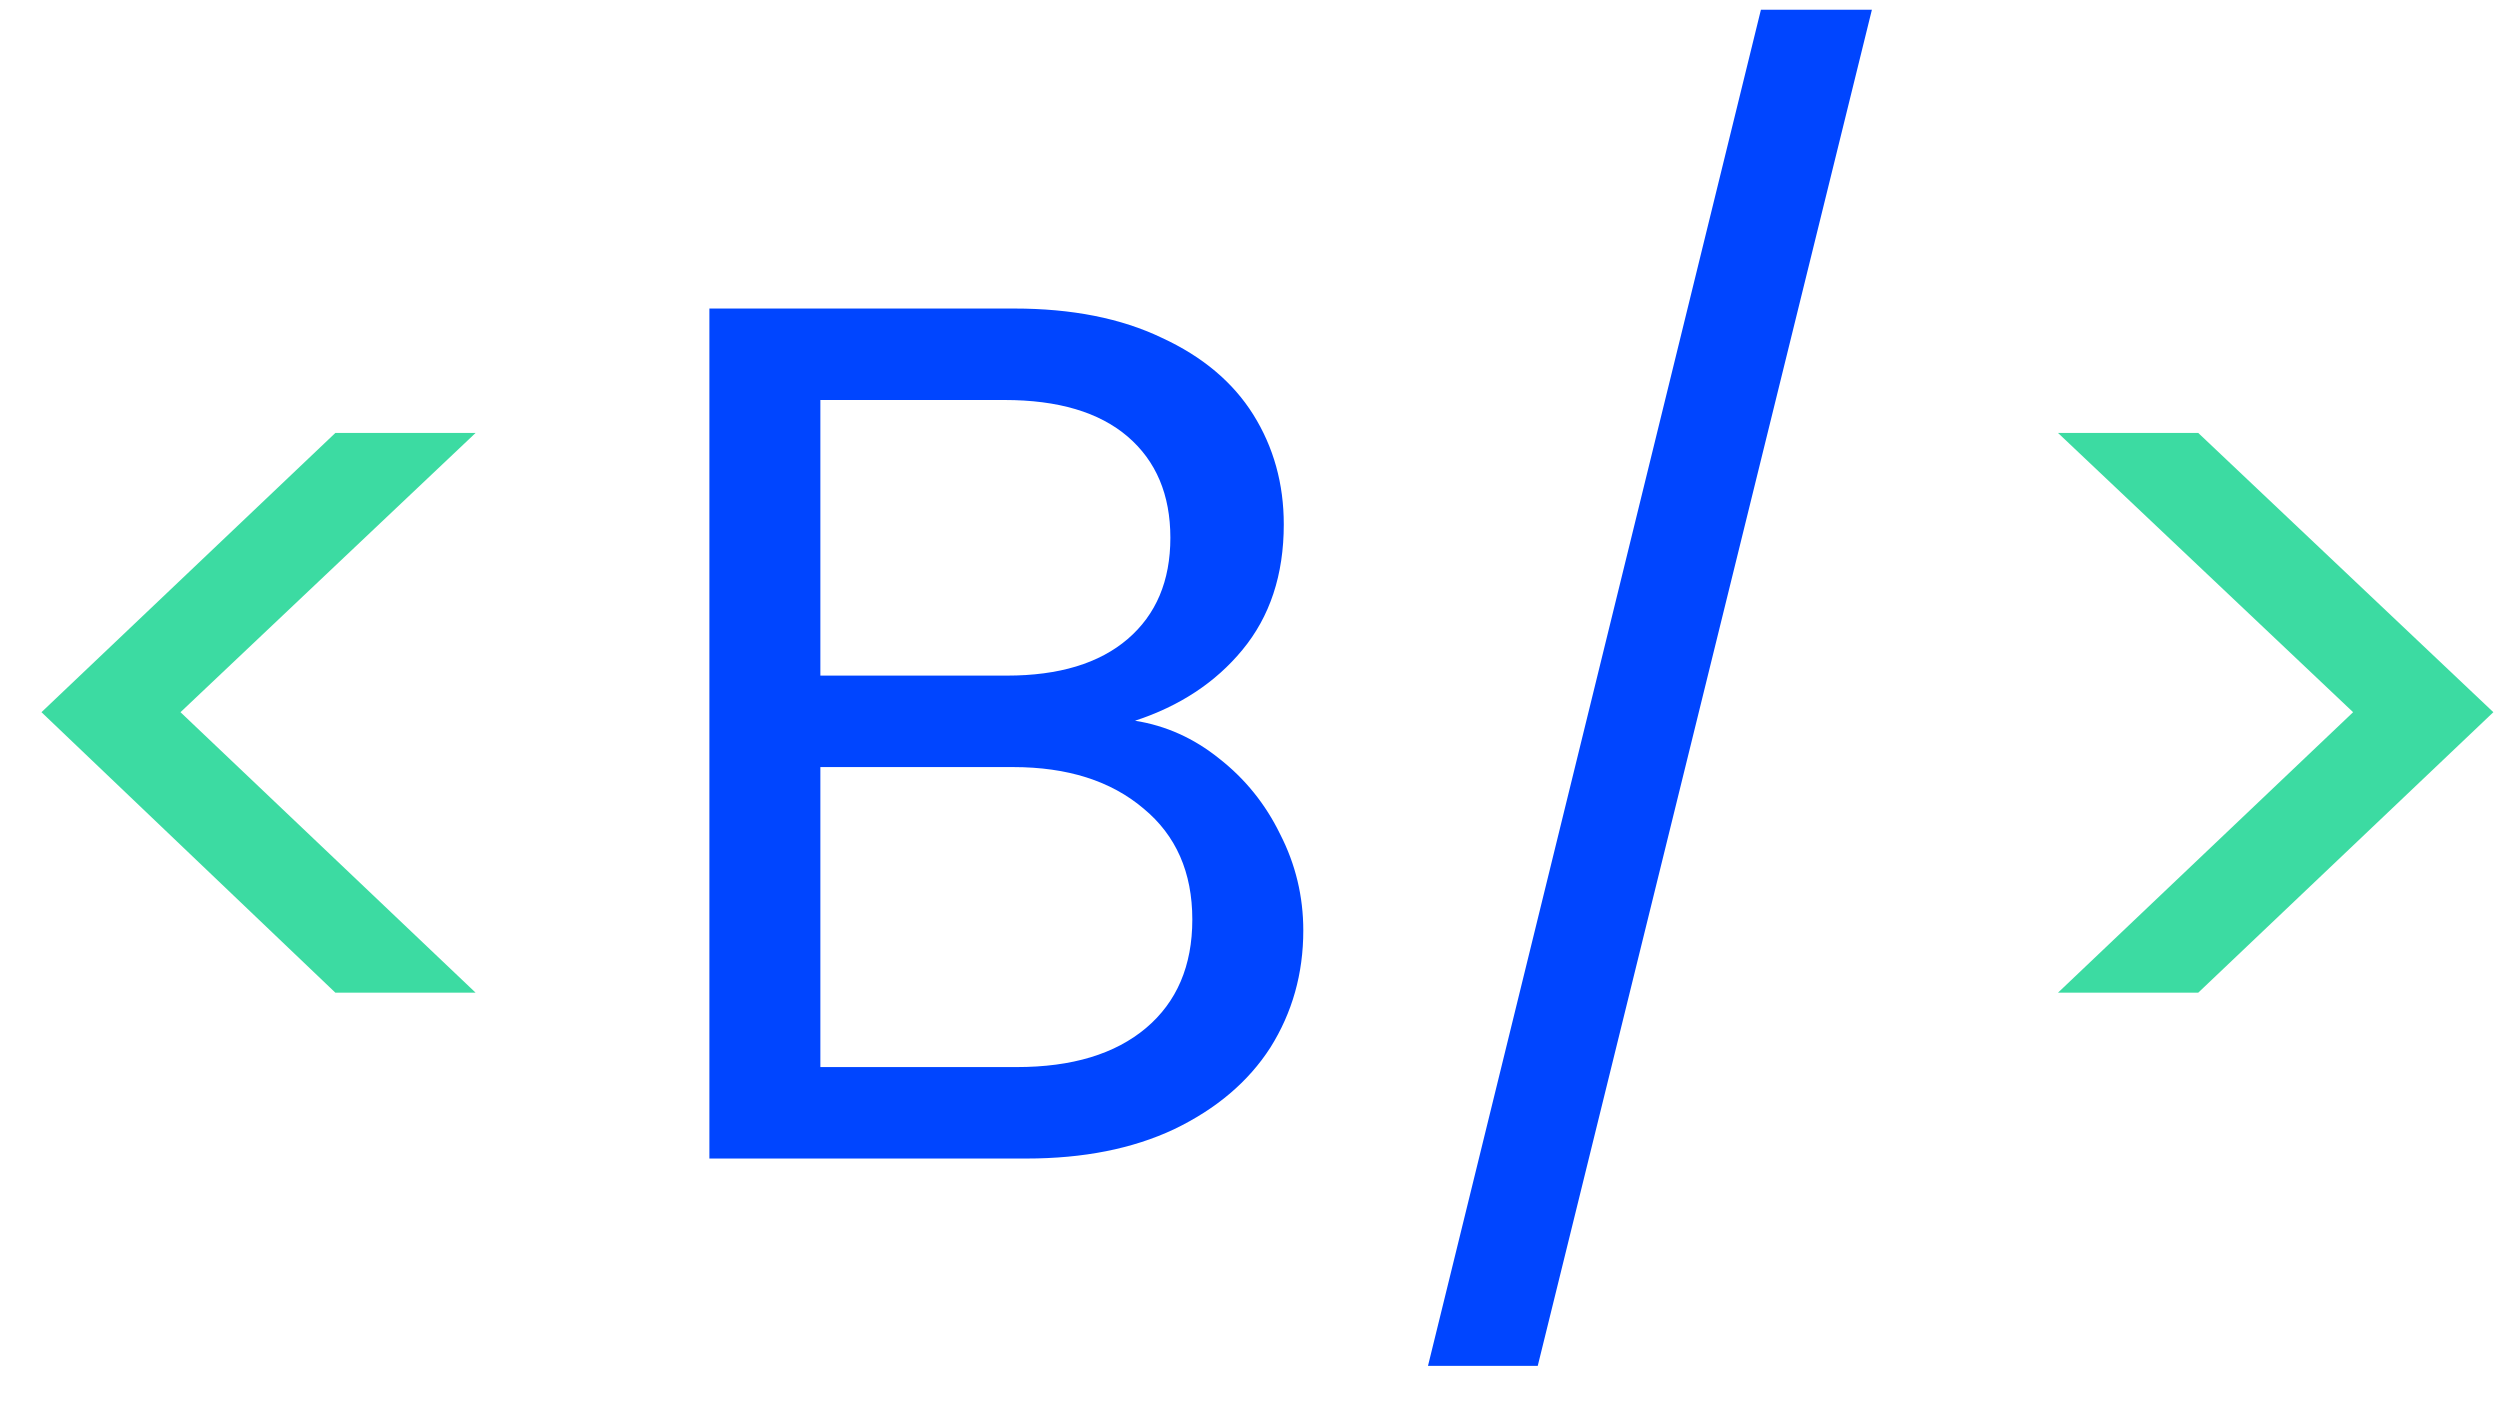 <svg width="41" height="23" viewBox="0 0 41 23" fill="none" xmlns="http://www.w3.org/2000/svg">
<path d="M5.5 16.28L0.68 11.68L5.5 7.1H7.8L2.96 11.68L7.8 16.28H5.5ZM33.751 7.1H36.051L40.891 11.68L36.051 16.28H33.751L38.591 11.68L33.751 7.1Z" fill="#3CDBA2"/>
<path d="M18.614 11.82C19.12 11.9 19.58 12.107 19.994 12.44C20.42 12.773 20.754 13.187 20.994 13.68C21.247 14.173 21.374 14.7 21.374 15.26C21.374 15.967 21.194 16.607 20.834 17.18C20.474 17.74 19.947 18.187 19.254 18.52C18.574 18.84 17.767 19 16.834 19H11.634V5.06H16.634C17.58 5.06 18.387 5.22 19.054 5.54C19.72 5.847 20.22 6.267 20.554 6.8C20.887 7.333 21.054 7.933 21.054 8.6C21.054 9.427 20.827 10.113 20.374 10.66C19.934 11.193 19.347 11.58 18.614 11.82ZM13.454 11.08H16.514C17.367 11.08 18.027 10.88 18.494 10.48C18.96 10.08 19.194 9.527 19.194 8.82C19.194 8.113 18.96 7.56 18.494 7.16C18.027 6.76 17.354 6.56 16.474 6.56H13.454V11.08ZM16.674 17.5C17.58 17.5 18.287 17.287 18.794 16.86C19.3 16.433 19.554 15.84 19.554 15.08C19.554 14.307 19.287 13.7 18.754 13.26C18.22 12.807 17.507 12.58 16.614 12.58H13.454V17.5H16.674ZM30.699 0.16L25.219 22.4H23.419L28.879 0.16H30.699Z" fill="#0045FF"/>
</svg>
